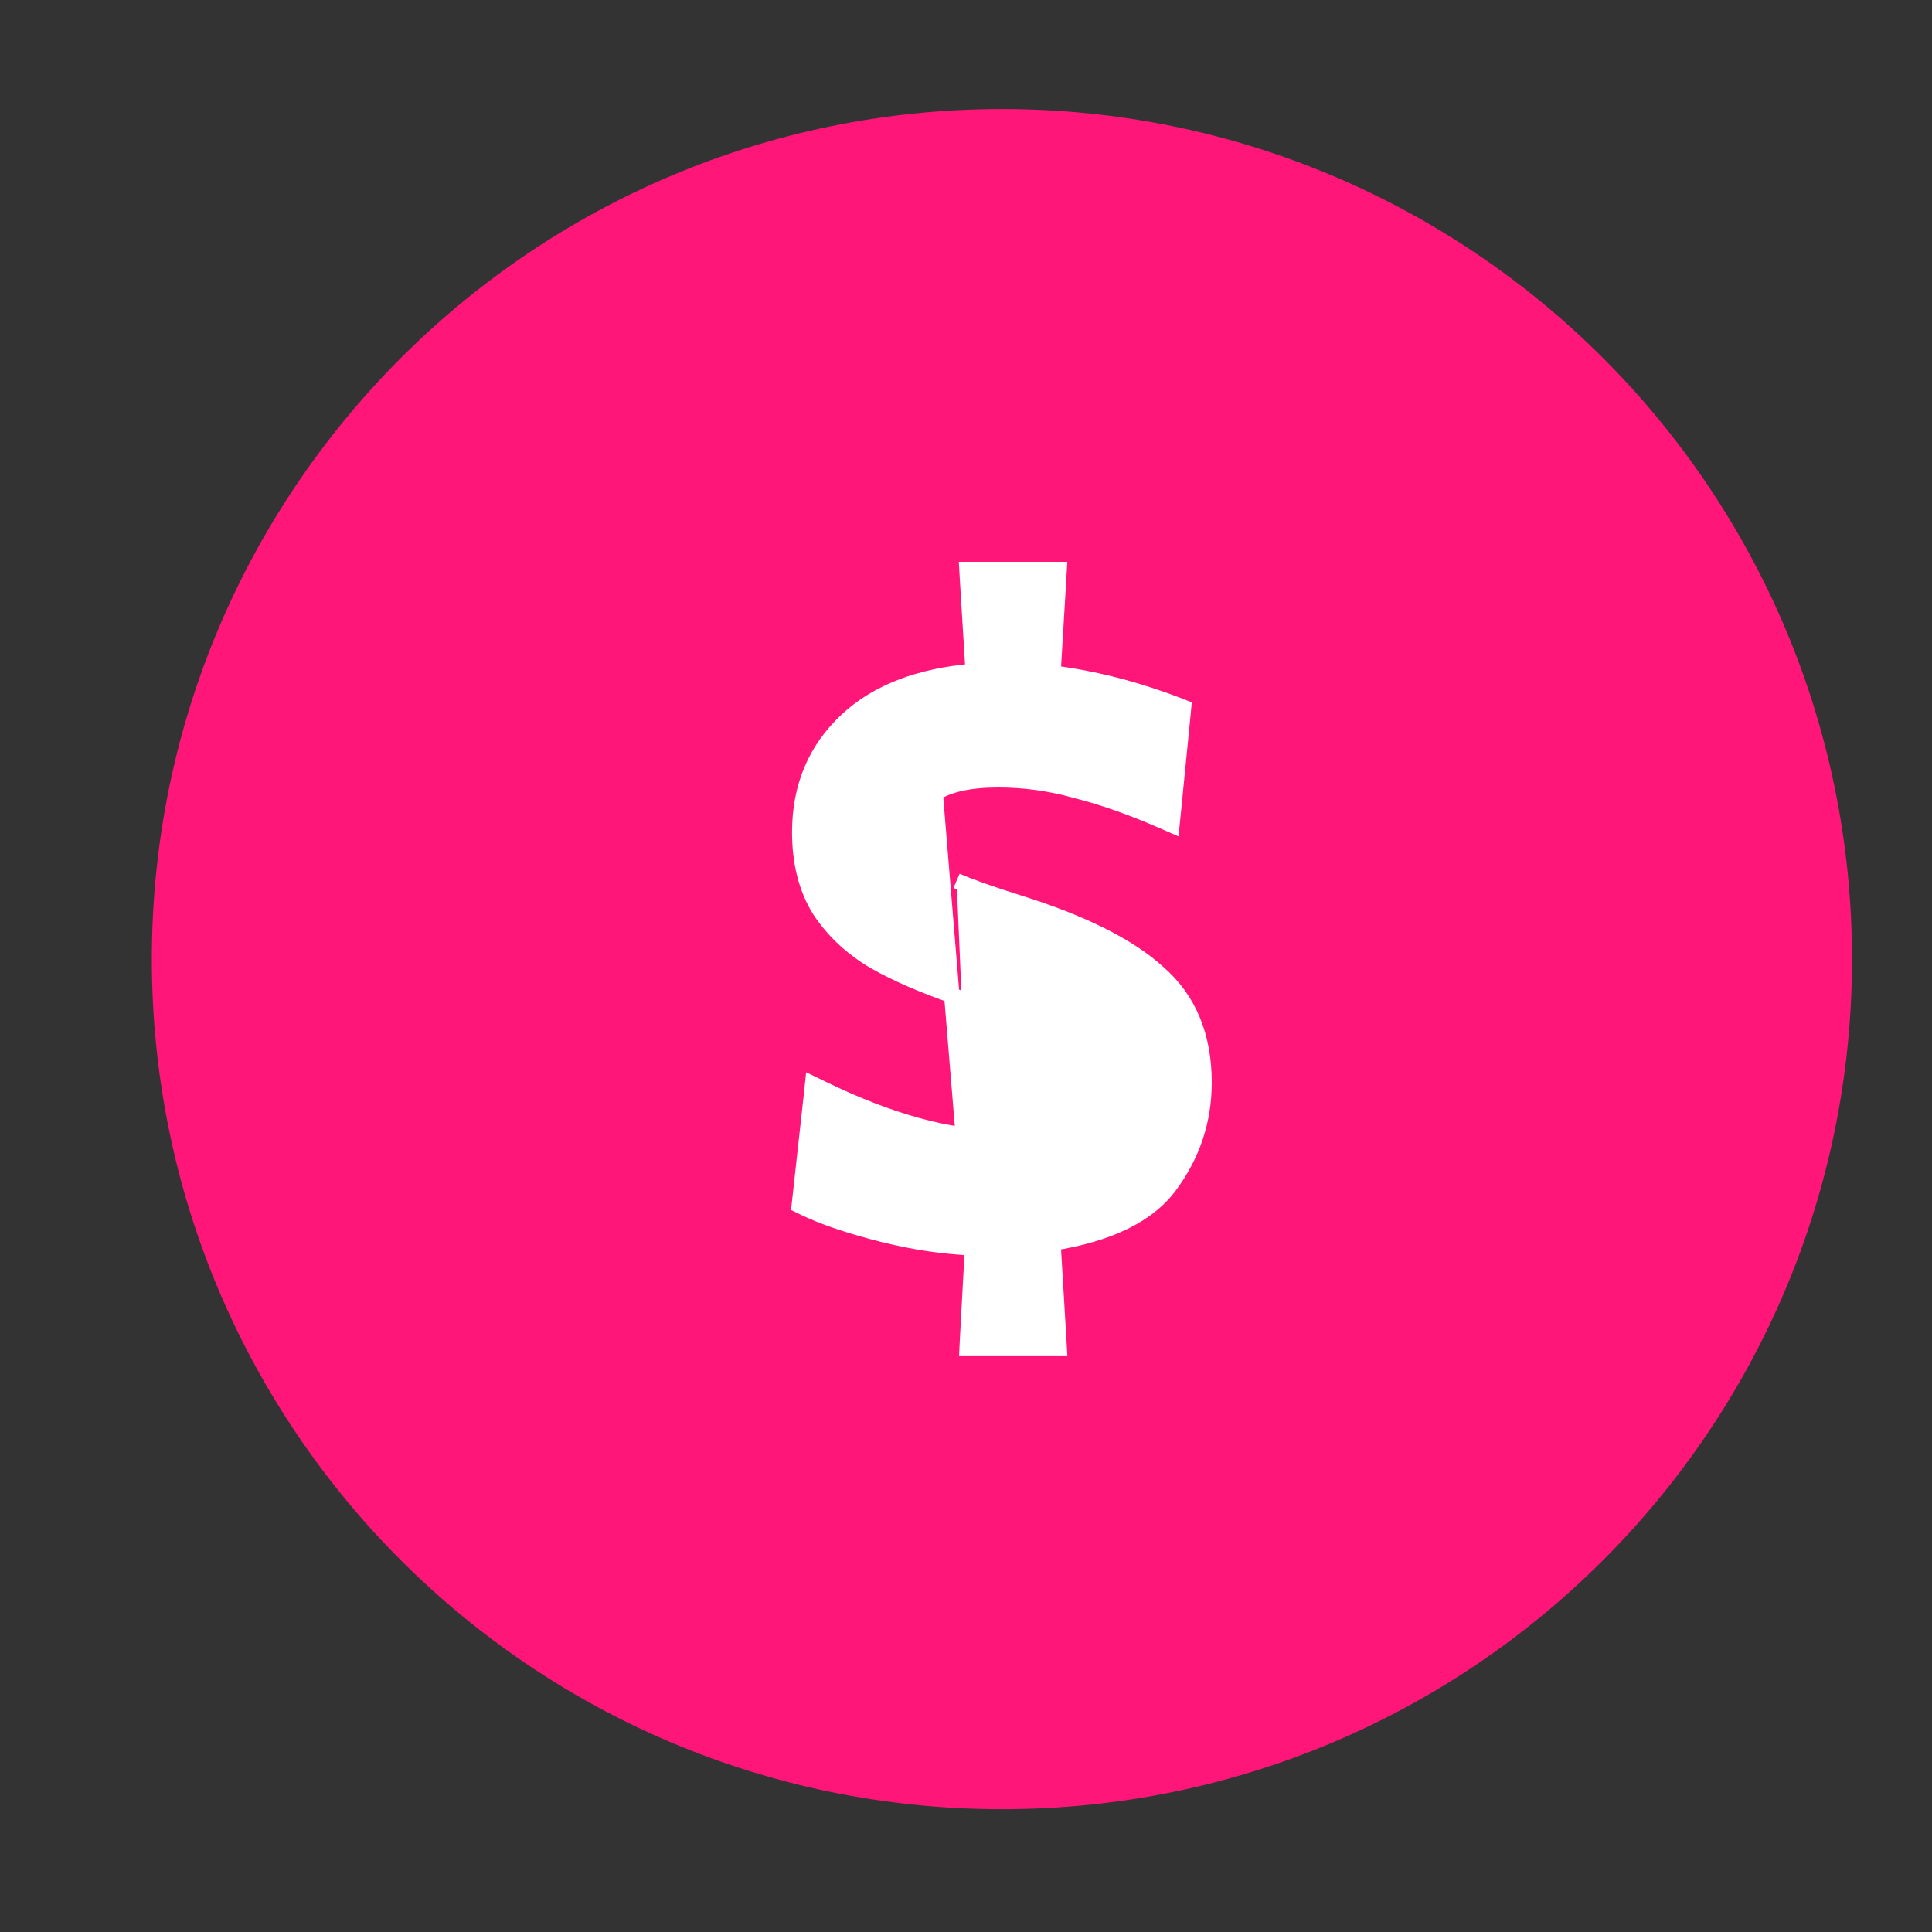 <svg width="25" height="25" viewBox="0 0 25 25" fill="none" xmlns="http://www.w3.org/2000/svg">
<rect x="0" y="0" width="25" height="25" fill="#333333" stroke="none"/>
<path fill-rule="evenodd" clip-rule="evenodd" d="M12.965 23.411C6.89 23.411 1.965 18.486 1.965 12.411C1.965 6.336 6.89 1.411 12.965 1.411C19.04 1.411 23.965 6.336 23.965 12.411C23.965 18.486 19.04 23.411 12.965 23.411Z" fill="#FF1678"/>
<path d="M12.585 16.146C12.22 16.131 11.837 16.075 11.436 15.976L11.436 15.976C11.007 15.868 10.661 15.752 10.407 15.629L10.343 15.598L10.351 15.528L10.501 14.168L10.516 14.027L10.644 14.089C11.516 14.512 12.273 14.719 12.92 14.719C13.262 14.719 13.515 14.655 13.693 14.537C13.863 14.417 13.949 14.246 13.949 14.01C13.949 13.83 13.899 13.692 13.805 13.586L13.801 13.582L13.801 13.582C13.708 13.465 13.566 13.365 13.37 13.282L13.368 13.281L13.368 13.281C13.166 13.19 12.84 13.064 12.387 12.904C11.956 12.757 11.597 12.601 11.31 12.437L11.308 12.436L11.308 12.436C11.016 12.262 10.781 12.042 10.605 11.774L10.604 11.772L10.604 11.772C10.432 11.493 10.349 11.157 10.349 10.77C10.349 10.184 10.552 9.697 10.961 9.317C11.352 8.953 11.899 8.747 12.593 8.687L12.519 7.476L12.513 7.37H12.619H13.599H13.705L13.699 7.476L13.625 8.711C14.156 8.778 14.696 8.916 15.244 9.126L15.315 9.154L15.308 9.23L15.178 10.54L15.164 10.676L15.038 10.621C14.629 10.443 14.254 10.312 13.914 10.227L13.912 10.226L13.912 10.226C13.58 10.134 13.249 10.09 12.918 10.09C12.546 10.09 12.278 10.152 12.101 10.264L12.585 16.146ZM12.585 16.146L12.52 17.343L12.515 17.449H12.62H13.6H13.706L13.7 17.343L13.625 16.084C14.341 15.969 14.855 15.727 15.14 15.338C15.433 14.94 15.58 14.496 15.58 14.008C15.58 13.412 15.386 12.932 14.985 12.585C14.602 12.237 13.999 11.939 13.187 11.684C12.829 11.572 12.559 11.476 12.378 11.398" fill="white" stroke="white" stroke-width="0.2"/>
</svg>
